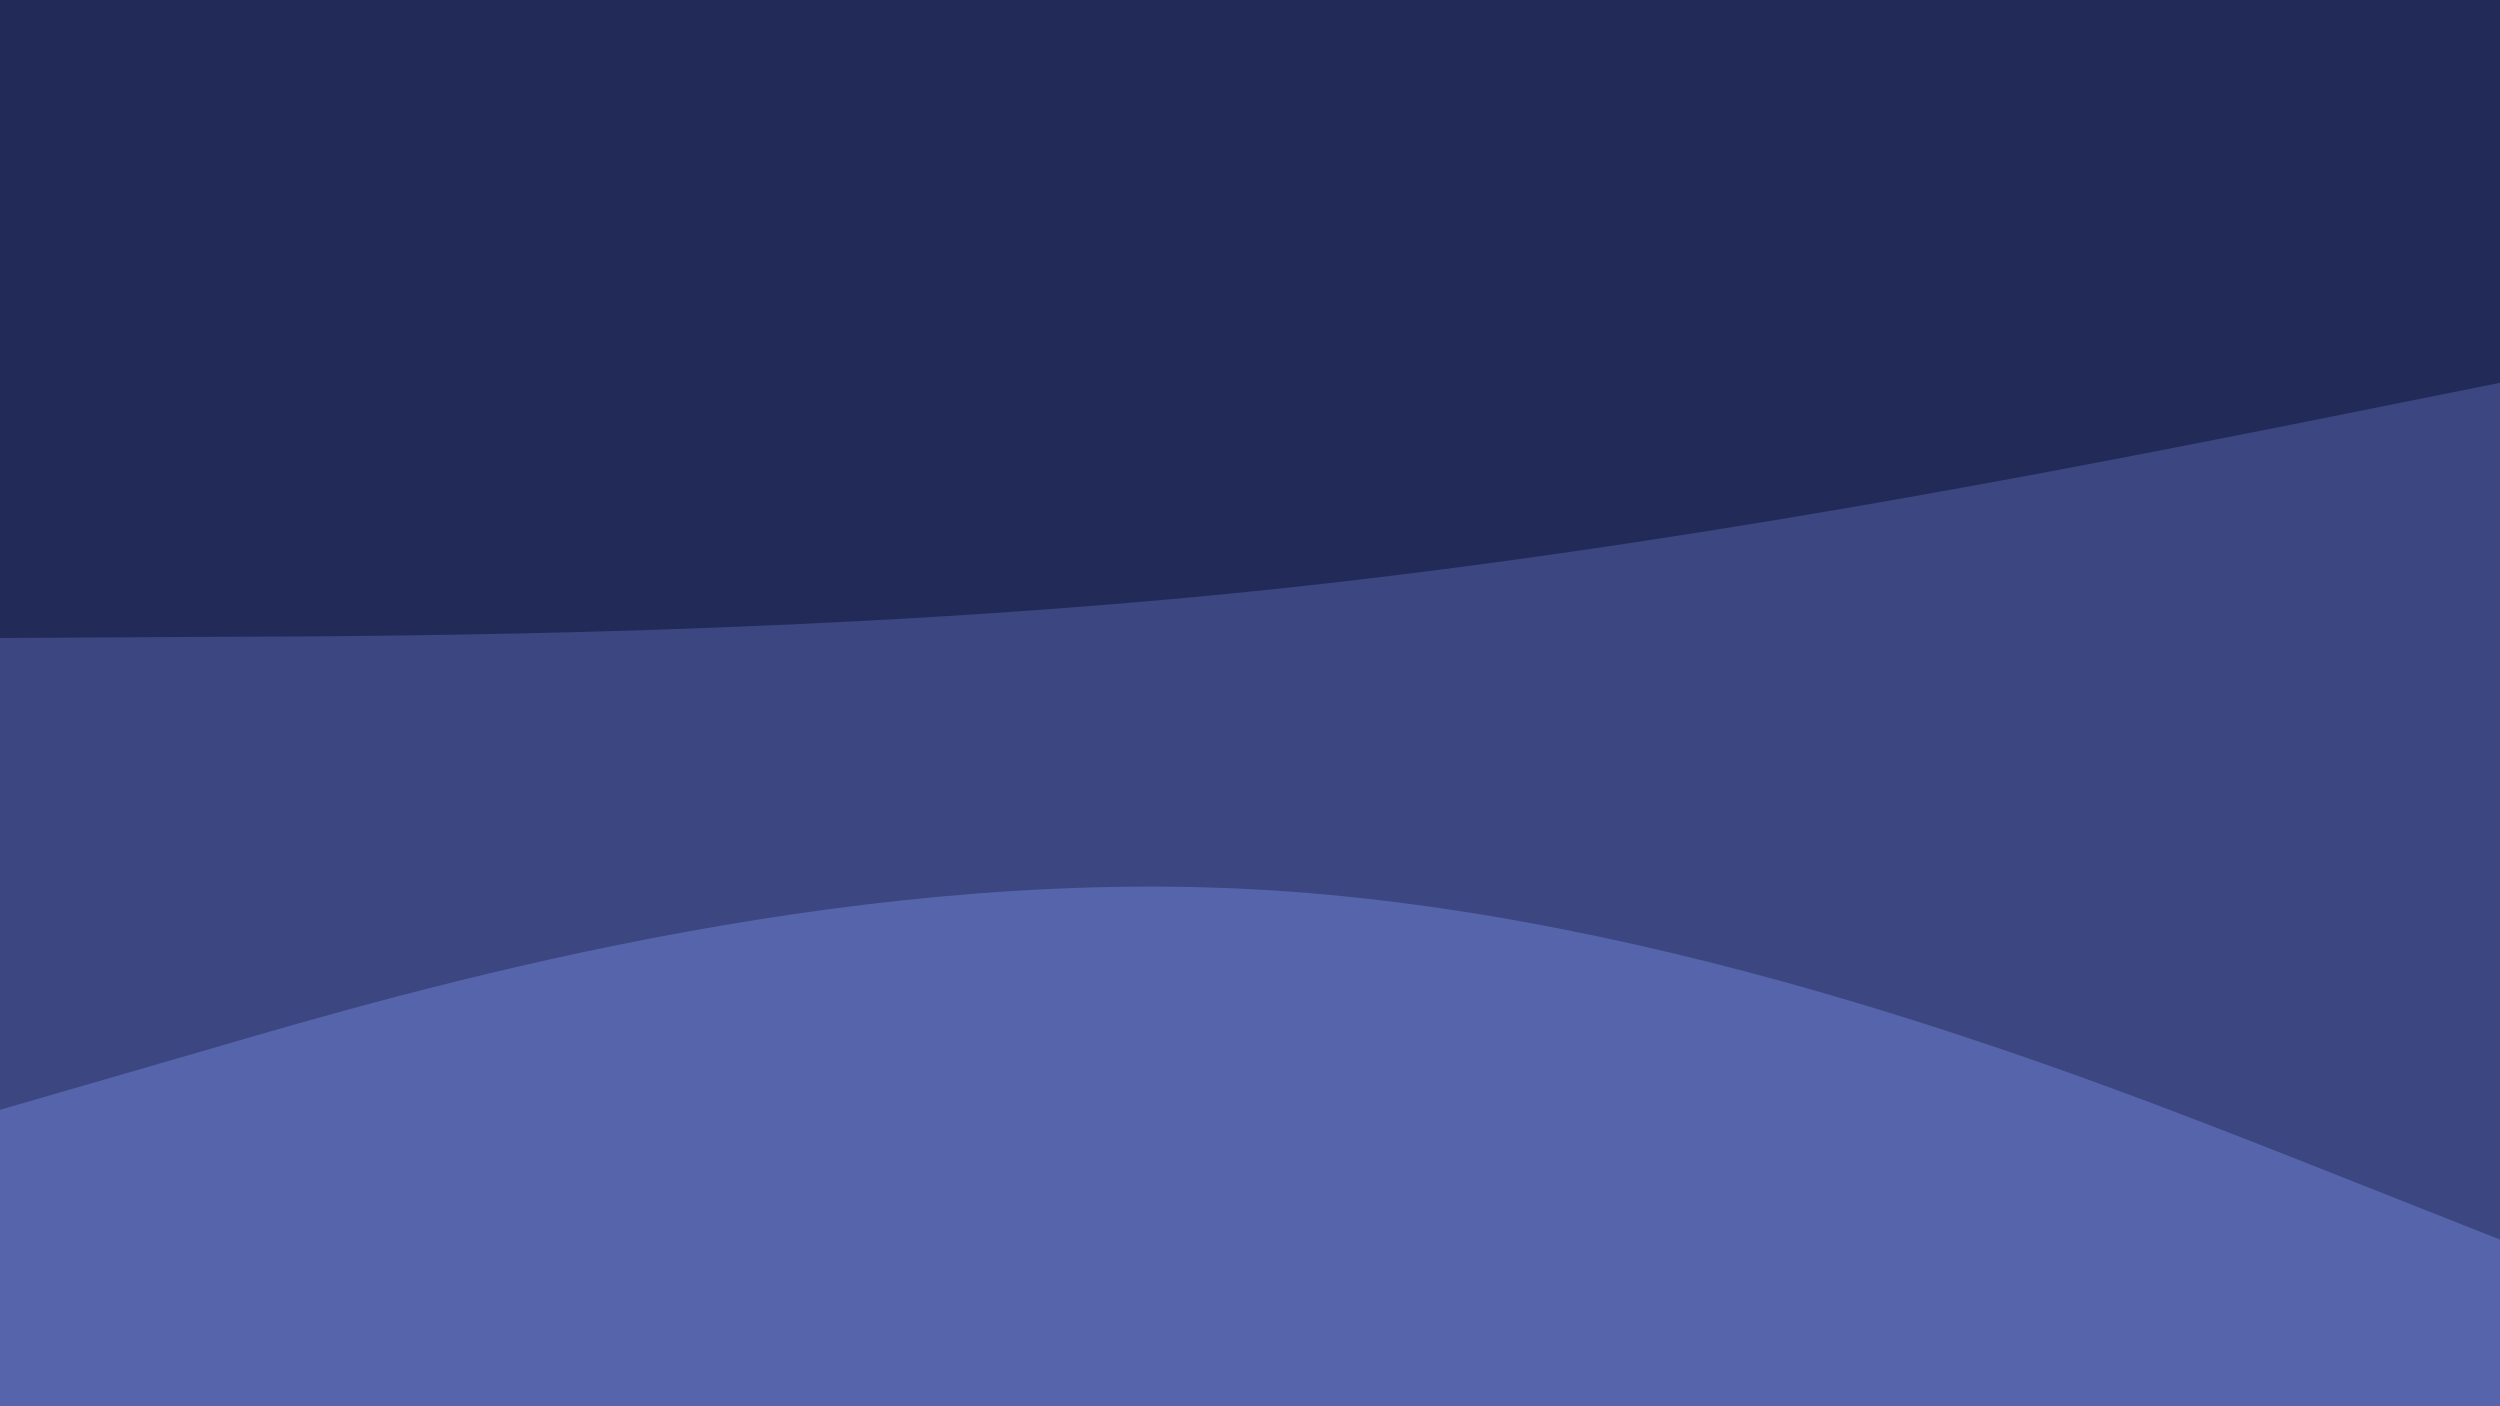 <svg width="960" height="540" viewBox="0 0 960 540" fill="none" xmlns="http://www.w3.org/2000/svg">
<rect x="0" y="0" width="960" height="540" fill="#808080" stroke="none"/>
<g clip-path="url(#clip0_158_510)">
<path d="M960 0H0V540H960V0Z" fill="white"/>
<path d="M0 594.429L80 584.114C160 573.529 320 552.9 480 561.314C640 570 800 608 880 627L960 646V0H880C800 0 640 0 480 0C320 0 160 0 80 0H0V594.429Z" fill="#5664AB"/>
<path d="M0 426.157L80 402.98C160 379.554 320 333.2 480 341.424C640 349.648 800 412.949 880 444.35L960 476V0H880C800 0 640 0 480 0C320 0 160 0 80 0H0V426.157Z" fill="#3C4680"/>
<path d="M0 245L80 244.555C160 244.332 320 243.441 480 227.182C640 210.923 800 178.85 880 163.036L960 147V0H880C800 0 640 0 480 0C320 0 160 0 80 0H0V245Z" fill="#222B58"/>
</g>
<defs>
<clipPath id="clip0_158_510">
<rect width="960" height="540" fill="white"/>
</clipPath>
</defs>
</svg>
